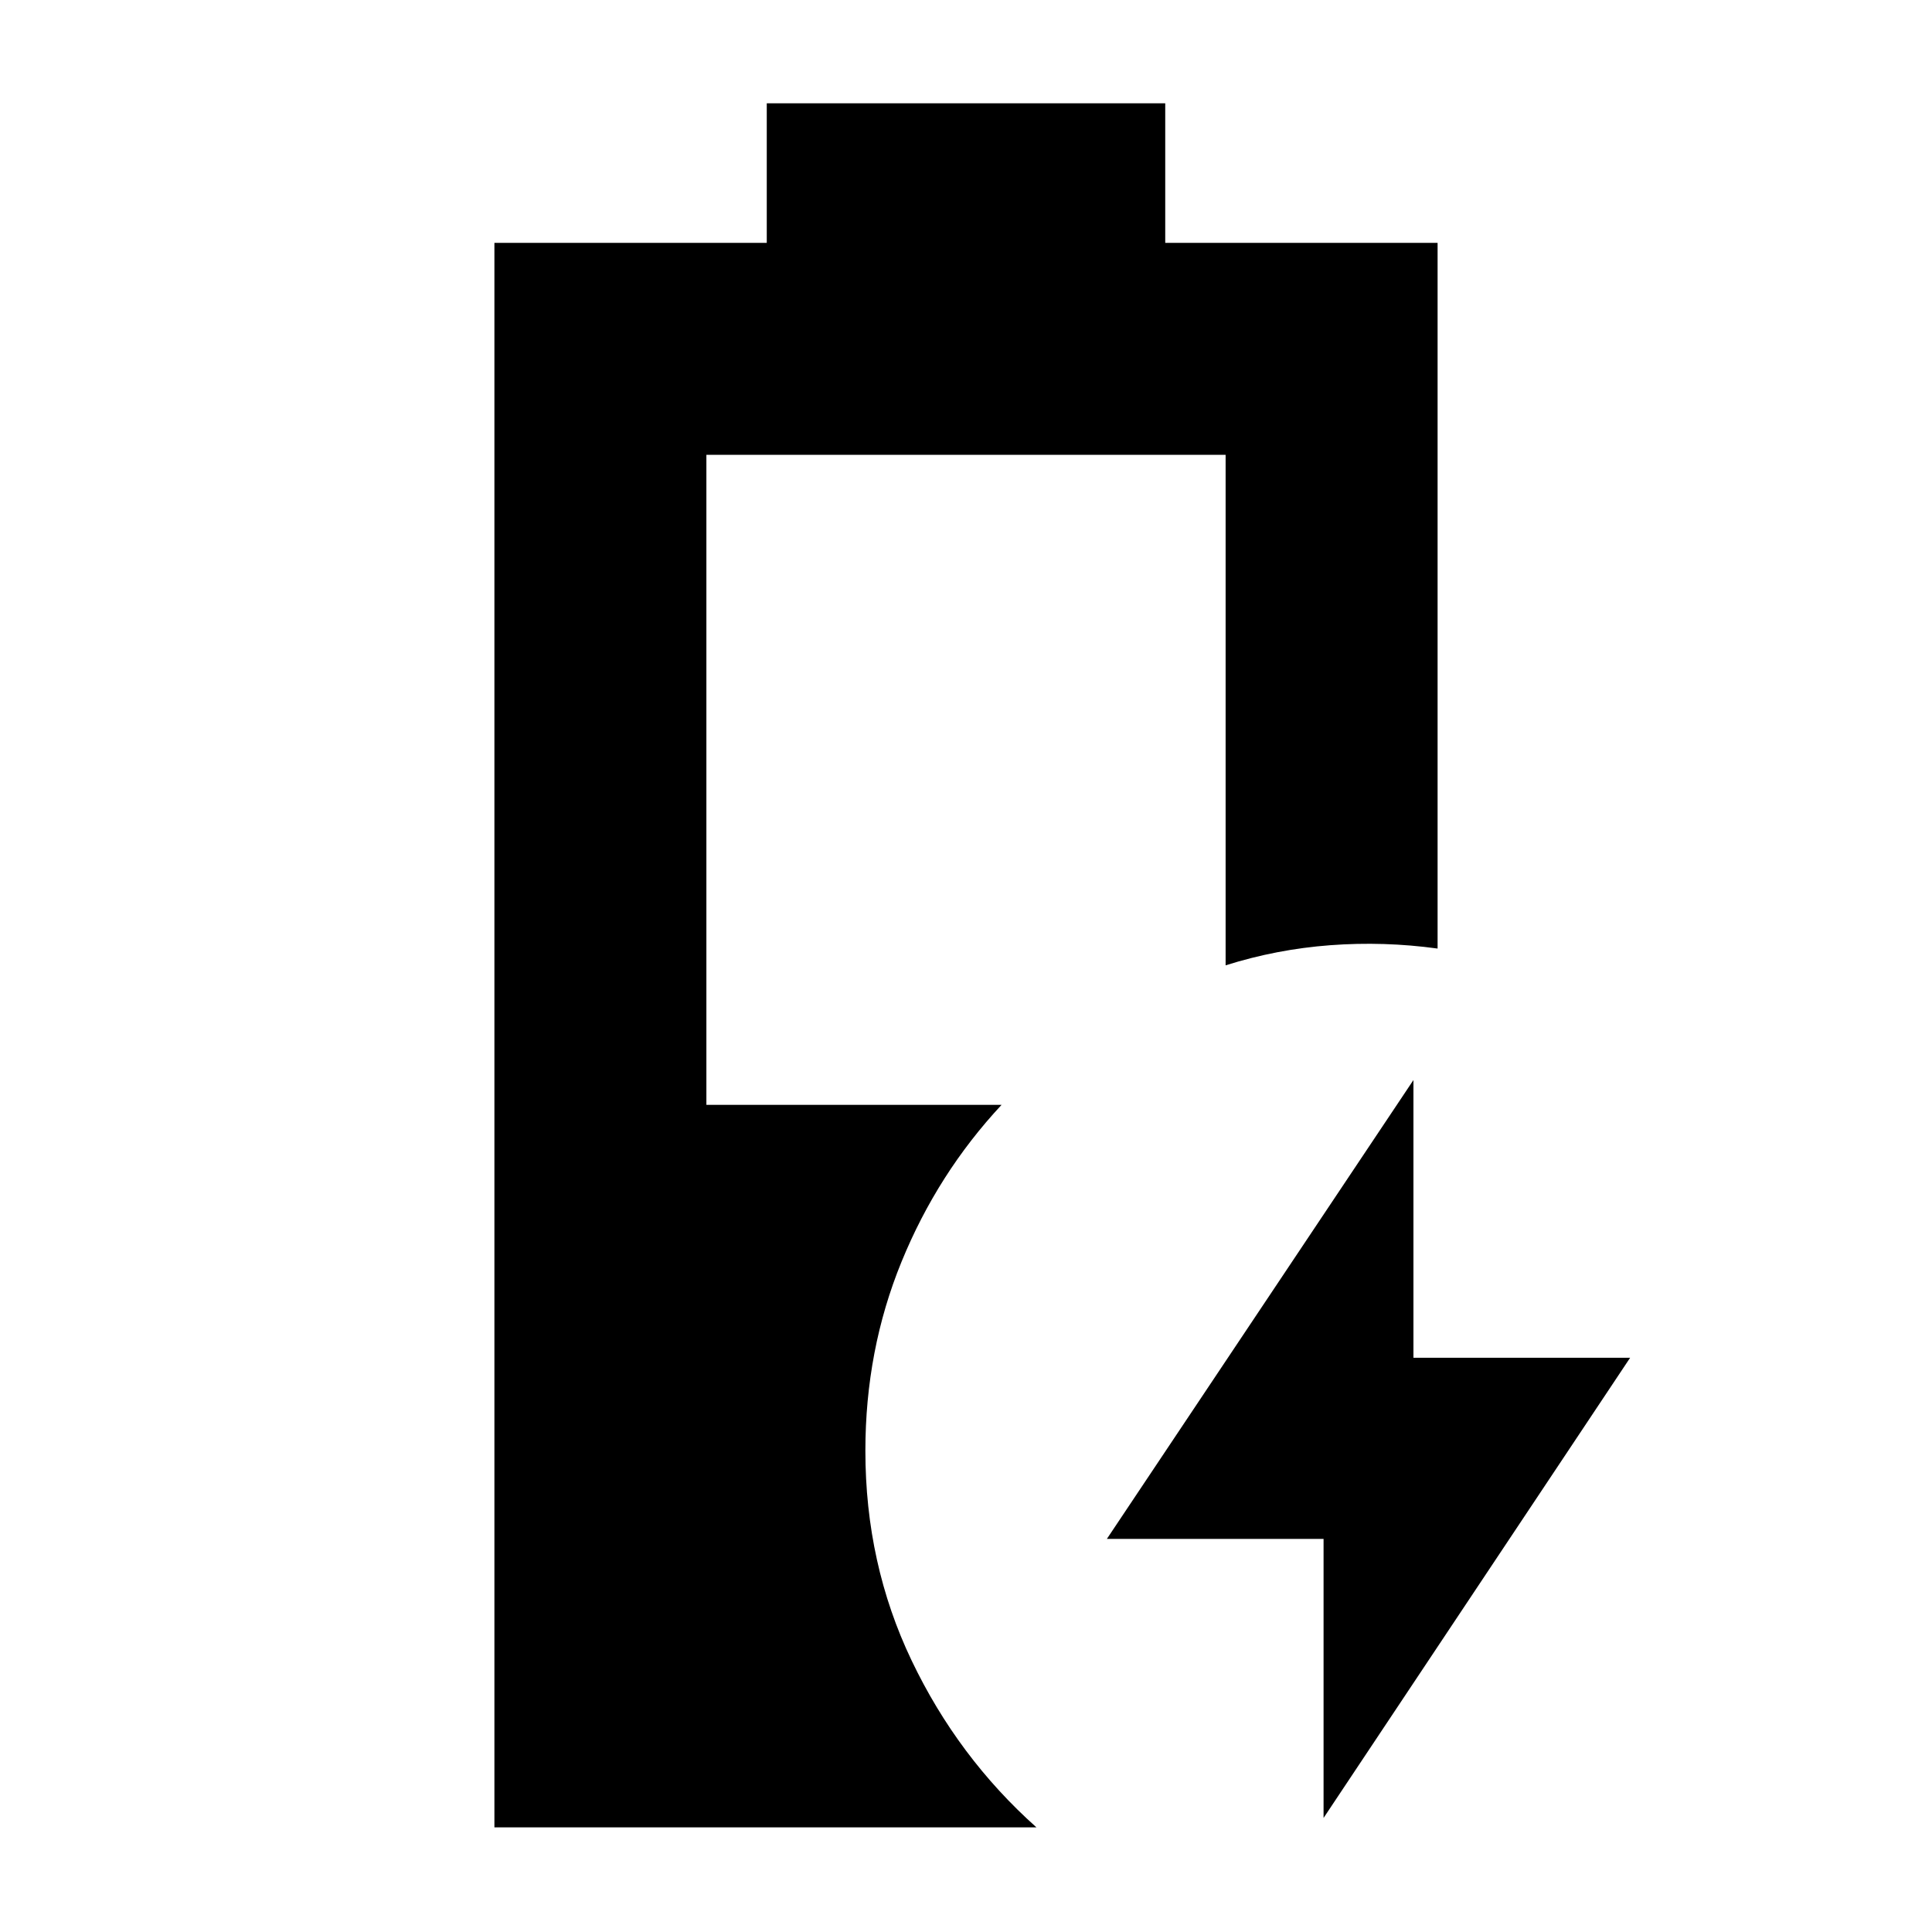 <svg xmlns="http://www.w3.org/2000/svg" height="40" viewBox="0 -960 960 960" width="40"><path d="M657.67-56.67v-138.66H550l152.33-228v138H810L657.67-56.67Zm-412 4.67v-787.33H381v-69.34h198v69.34h135.33v350.66q-26.66-3.66-53.33-1.66-26.67 2-52 10V-734H351v323h146.67q-31.78 34.09-49.72 78Q430-289.1 430-239.12q0 56.12 22.96 104.18Q475.92-86.88 515-52H245.67Z"/></svg>
